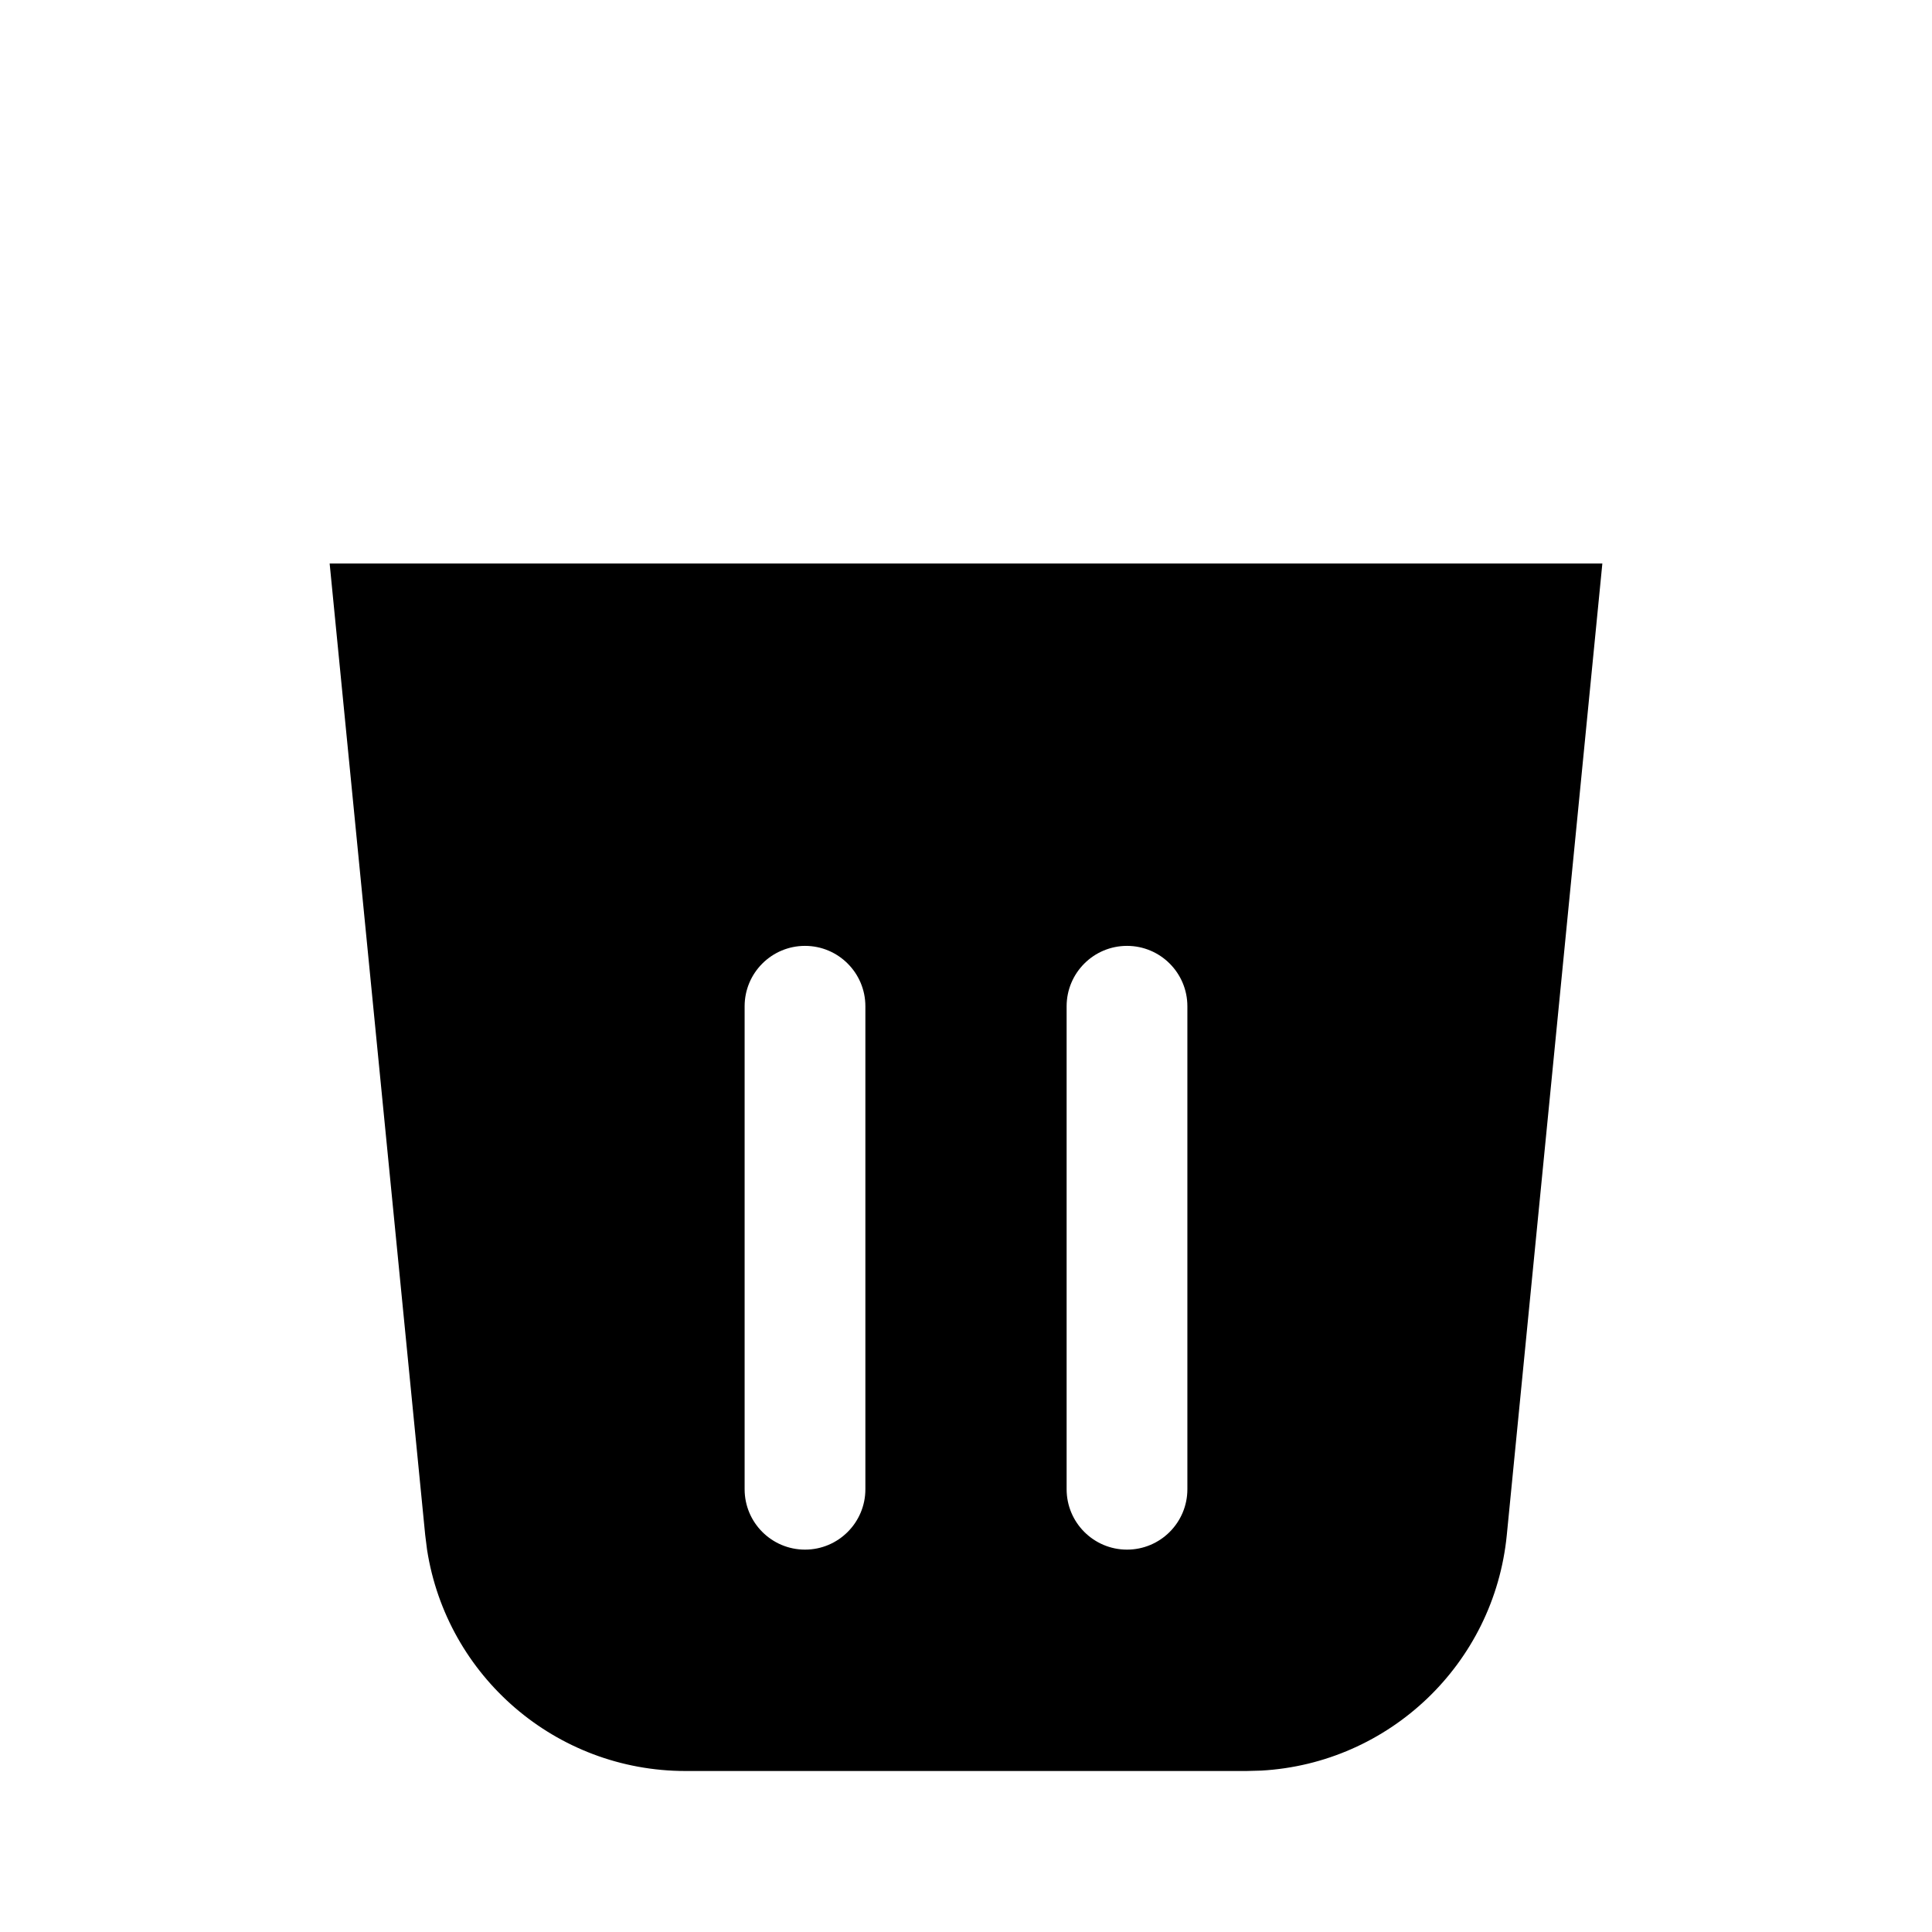 <?xml version="1.0" encoding="UTF-8"?>
<svg width="24px" height="24px" viewBox="0 0 24 24" version="1.1" xmlns="http://www.w3.org/2000/svg" xmlns:xlink="http://www.w3.org/1999/xlink">
    <title>垃圾桶桶身</title>
    <g id="垃圾桶桶身" stroke="none" stroke-width="1" fill="none" fill-rule="evenodd">
        <path d="M19.905,7 L18.718,19.068 C18.561,20.67 17.257,21.906 15.668,21.995 L15.484,22 L8.516,22 C6.906,22 5.549,20.824 5.305,19.251 L5.282,19.068 L4.095,7 L19.905,7 Z M10,11.75 C9.586,11.75 9.25,12.086 9.25,12.5 L9.25,12.5 L9.25,18.5 C9.25,18.914 9.586,19.25 10,19.25 C10.414,19.25 10.75,18.914 10.75,18.5 L10.75,18.5 L10.75,12.5 C10.75,12.086 10.414,11.75 10,11.75 Z M14,11.75 C13.586,11.75 13.25,12.086 13.25,12.5 L13.25,12.5 L13.25,18.5 C13.25,18.914 13.586,19.25 14,19.25 C14.414,19.25 14.75,18.914 14.75,18.5 L14.75,18.5 L14.75,12.5 C14.75,12.086 14.414,11.75 14,11.75 Z" id="形状结合" fill="#000000" fill-rule="nonzero"></path>
    </g>
</svg>